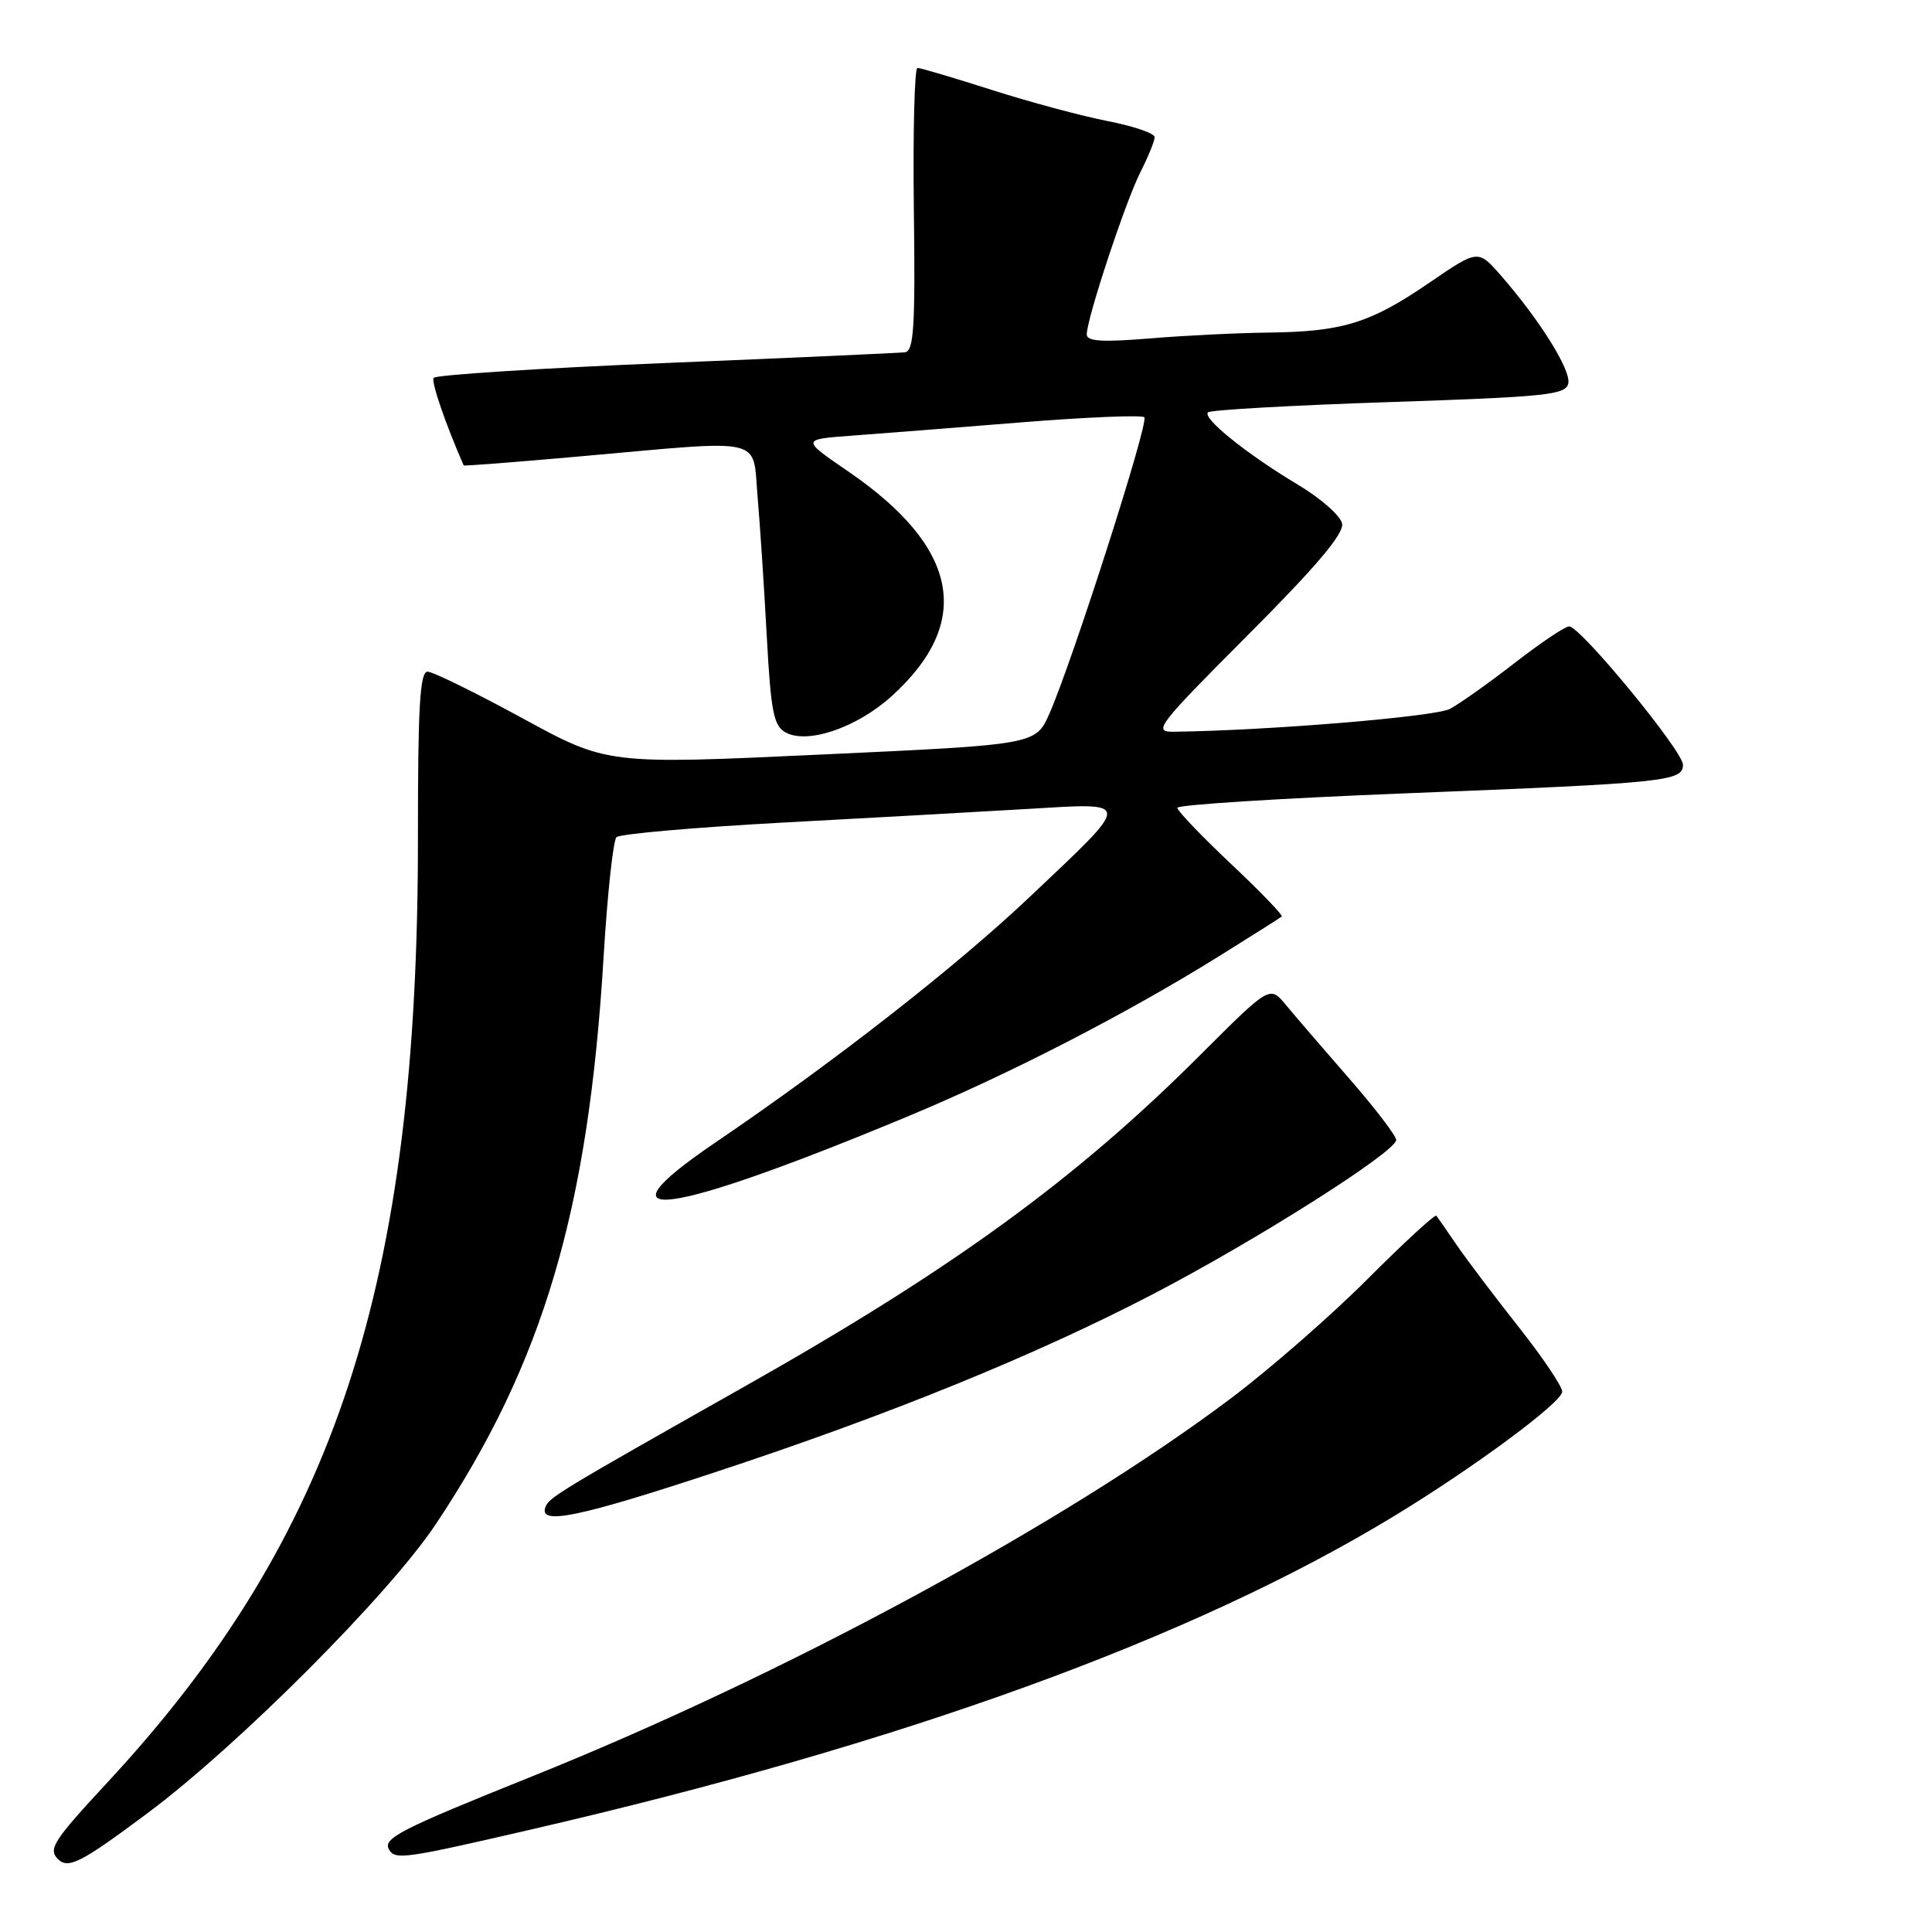 <?xml version="1.0" encoding="UTF-8" standalone="no"?>
<!DOCTYPE svg PUBLIC "-//W3C//DTD SVG 1.1//EN" "http://www.w3.org/Graphics/SVG/1.1/DTD/svg11.dtd" >
<svg xmlns="http://www.w3.org/2000/svg" xmlns:xlink="http://www.w3.org/1999/xlink" version="1.1" viewBox="0 0 256 256">
 <g >
 <path fill="currentColor"
d=" M 19.50 240.29 C 31.52 231.34 51.53 211.29 57.72 202.00 C 71.98 180.62 77.97 160.36 79.98 126.78 C 80.48 118.49 81.25 111.36 81.69 110.93 C 82.14 110.50 91.95 109.64 103.50 109.01 C 115.05 108.39 129.74 107.57 136.15 107.19 C 150.17 106.36 150.16 105.87 136.42 118.87 C 126.65 128.11 110.61 140.65 94.73 151.43 C 78.22 162.65 88.33 161.24 120.50 147.84 C 133.77 142.31 149.28 134.33 161.50 126.72 C 165.90 123.98 169.66 121.60 169.84 121.44 C 170.03 121.28 167.00 118.13 163.09 114.45 C 159.19 110.77 156.00 107.43 156.00 107.04 C 156.00 106.64 169.61 105.78 186.25 105.12 C 220.86 103.75 223.00 103.53 223.00 101.33 C 223.00 99.52 209.41 83.00 207.92 83.00 C 207.38 83.00 204.14 85.18 200.71 87.84 C 197.28 90.50 193.42 93.24 192.13 93.93 C 190.18 94.97 168.08 96.80 155.51 96.96 C 152.72 97.00 153.37 96.16 165.36 84.14 C 174.40 75.08 178.09 70.72 177.84 69.39 C 177.64 68.35 175.01 66.03 171.99 64.23 C 165.25 60.20 159.31 55.43 160.06 54.64 C 160.36 54.32 171.16 53.71 184.04 53.28 C 205.05 52.58 207.51 52.32 207.81 50.78 C 208.15 48.99 203.94 42.28 198.81 36.43 C 195.84 33.05 195.84 33.05 189.34 37.50 C 181.55 42.83 177.89 43.96 168.00 44.07 C 163.88 44.12 156.79 44.47 152.25 44.85 C 146.07 45.36 144.00 45.23 144.00 44.32 C 144.00 42.23 149.14 26.68 151.12 22.79 C 152.15 20.75 153.00 18.67 153.00 18.17 C 153.00 17.67 150.19 16.71 146.75 16.04 C 143.31 15.37 136.40 13.51 131.40 11.91 C 126.39 10.31 121.97 9.00 121.57 9.00 C 121.18 9.00 120.96 17.44 121.09 27.75 C 121.29 43.29 121.09 46.53 119.91 46.68 C 119.14 46.77 104.86 47.42 88.20 48.10 C 71.53 48.79 57.70 49.68 57.46 50.07 C 57.12 50.61 59.03 56.17 61.44 61.67 C 61.48 61.77 68.48 61.22 77.01 60.46 C 101.69 58.26 99.69 57.80 100.38 65.75 C 100.70 69.46 101.25 77.80 101.60 84.28 C 102.15 94.40 102.51 96.20 104.13 97.07 C 107.05 98.63 113.55 96.40 118.12 92.27 C 129.01 82.43 127.09 72.52 112.34 62.43 C 106.19 58.22 106.19 58.22 112.84 57.73 C 116.50 57.46 126.60 56.67 135.27 55.97 C 143.94 55.27 151.30 54.97 151.63 55.29 C 152.27 55.93 142.05 87.80 139.04 94.59 C 137.22 98.67 137.22 98.67 108.84 99.98 C 80.46 101.30 80.46 101.30 69.19 95.15 C 62.99 91.77 57.35 89.00 56.65 89.00 C 55.64 89.00 55.37 93.73 55.38 110.75 C 55.44 170.21 44.47 203.61 14.18 236.24 C 7.09 243.88 6.36 245.02 7.67 246.33 C 9.03 247.70 10.72 246.84 19.50 240.29 Z  M 70.19 242.46 C 119.68 231.04 158.03 217.12 184.74 200.88 C 195.32 194.45 207.00 185.81 207.00 184.40 C 207.00 183.70 204.40 179.84 201.22 175.82 C 198.04 171.79 194.36 166.93 193.04 165.00 C 191.72 163.07 190.50 161.31 190.33 161.09 C 190.15 160.86 186.07 164.62 181.25 169.44 C 176.44 174.27 168.29 181.38 163.14 185.26 C 141.08 201.86 103.95 221.95 70.50 235.38 C 52.92 242.44 50.64 243.61 51.57 245.11 C 52.40 246.46 53.67 246.28 70.19 242.46 Z  M 94.74 195.08 C 117.74 187.51 137.27 179.56 152.89 171.42 C 166.59 164.28 185.00 152.60 185.00 151.05 C 185.00 150.50 182.19 146.82 178.75 142.88 C 175.31 138.94 171.54 134.55 170.38 133.15 C 168.26 130.58 168.26 130.58 159.07 139.76 C 142.59 156.24 126.20 168.17 98.64 183.73 C 73.99 197.66 72.69 198.44 72.25 199.75 C 71.46 202.11 76.71 201.03 94.74 195.08 Z "/>
</g>
</svg>
